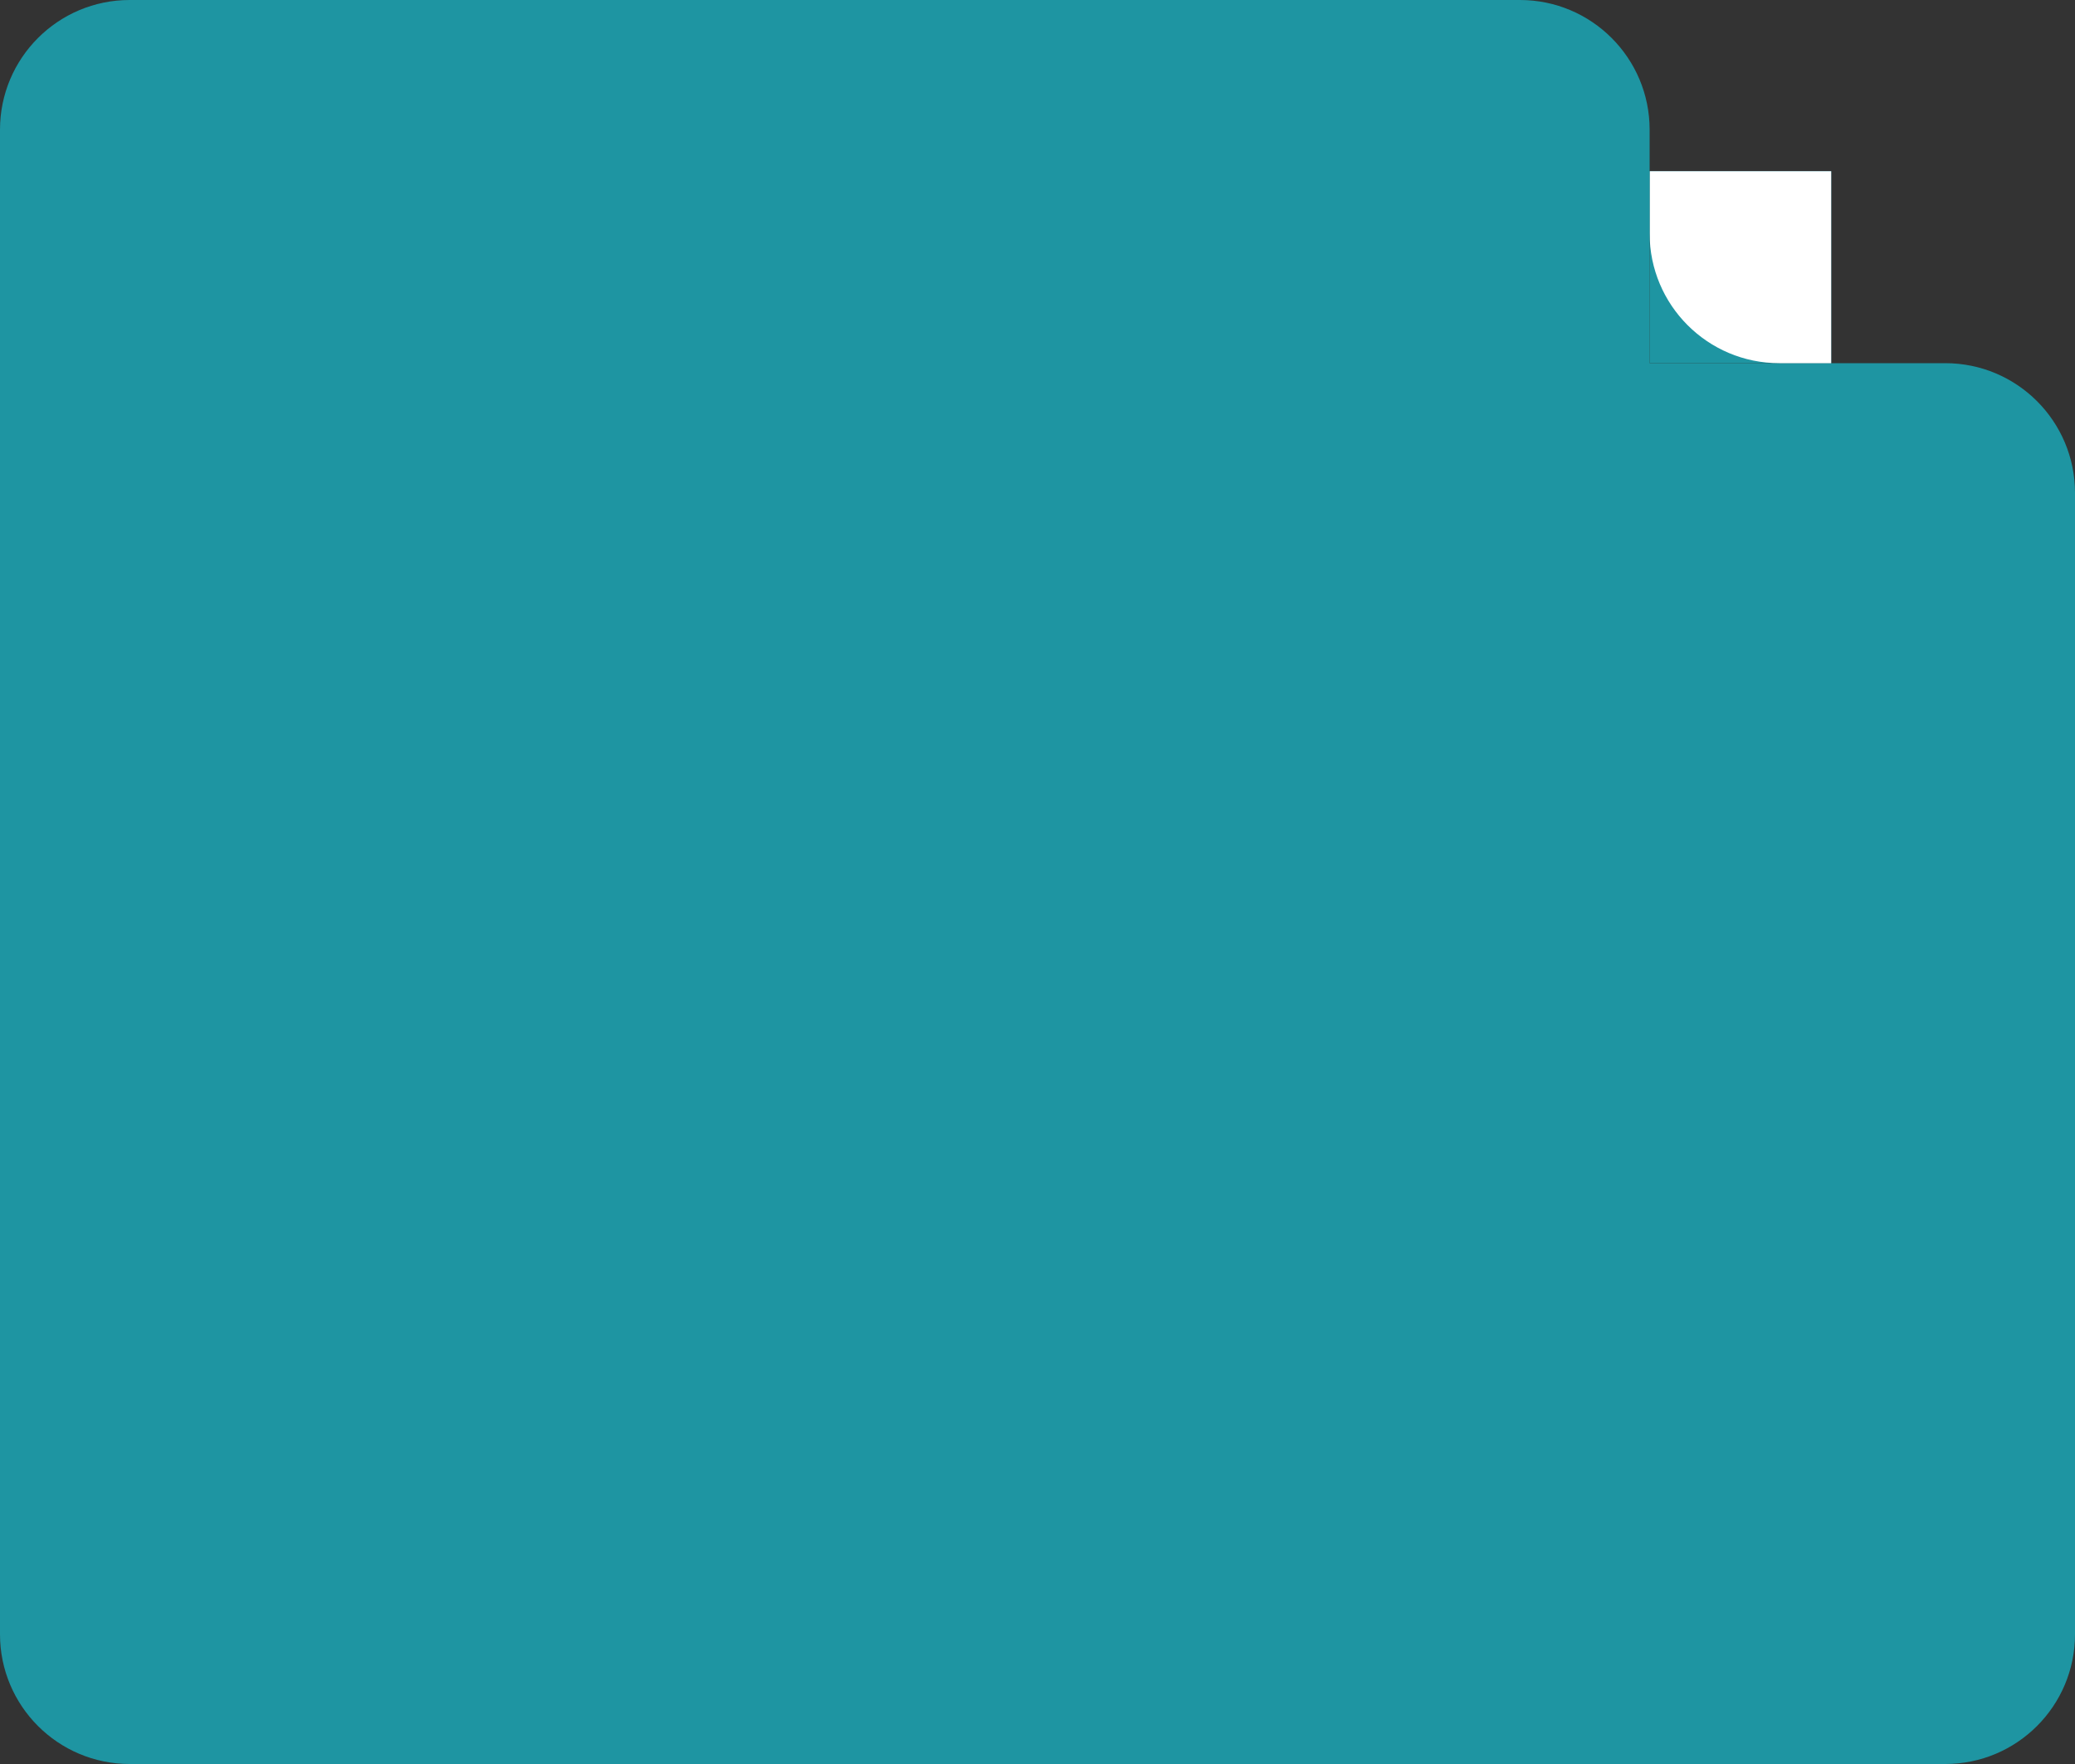 <svg width="400" height="340" viewBox="0 0 400 340" fill="none" xmlns="http://www.w3.org/2000/svg">
<rect x="0" y="0" width="400" height="340" fill="#333333" stroke="none"/>
<path d="M0 70H375C388.807 70 400 81.193 400 95V315C400 328.807 388.807 340 375 340H25C11.193 340 0 328.807 0 315V70Z" fill="#1E95A2"/>
<path d="M318 33H353V70H318V33Z" fill="#1E95A2"/>
<path d="M318 33H353V70H343C329.193 70 318 58.807 318 45V33Z" fill="white"/>
<path d="M0 25C0 11.193 11.193 0 25 0H293C306.807 0 318 11.193 318 25V100H0V25Z" fill="#1E95A2"/>
</svg>
